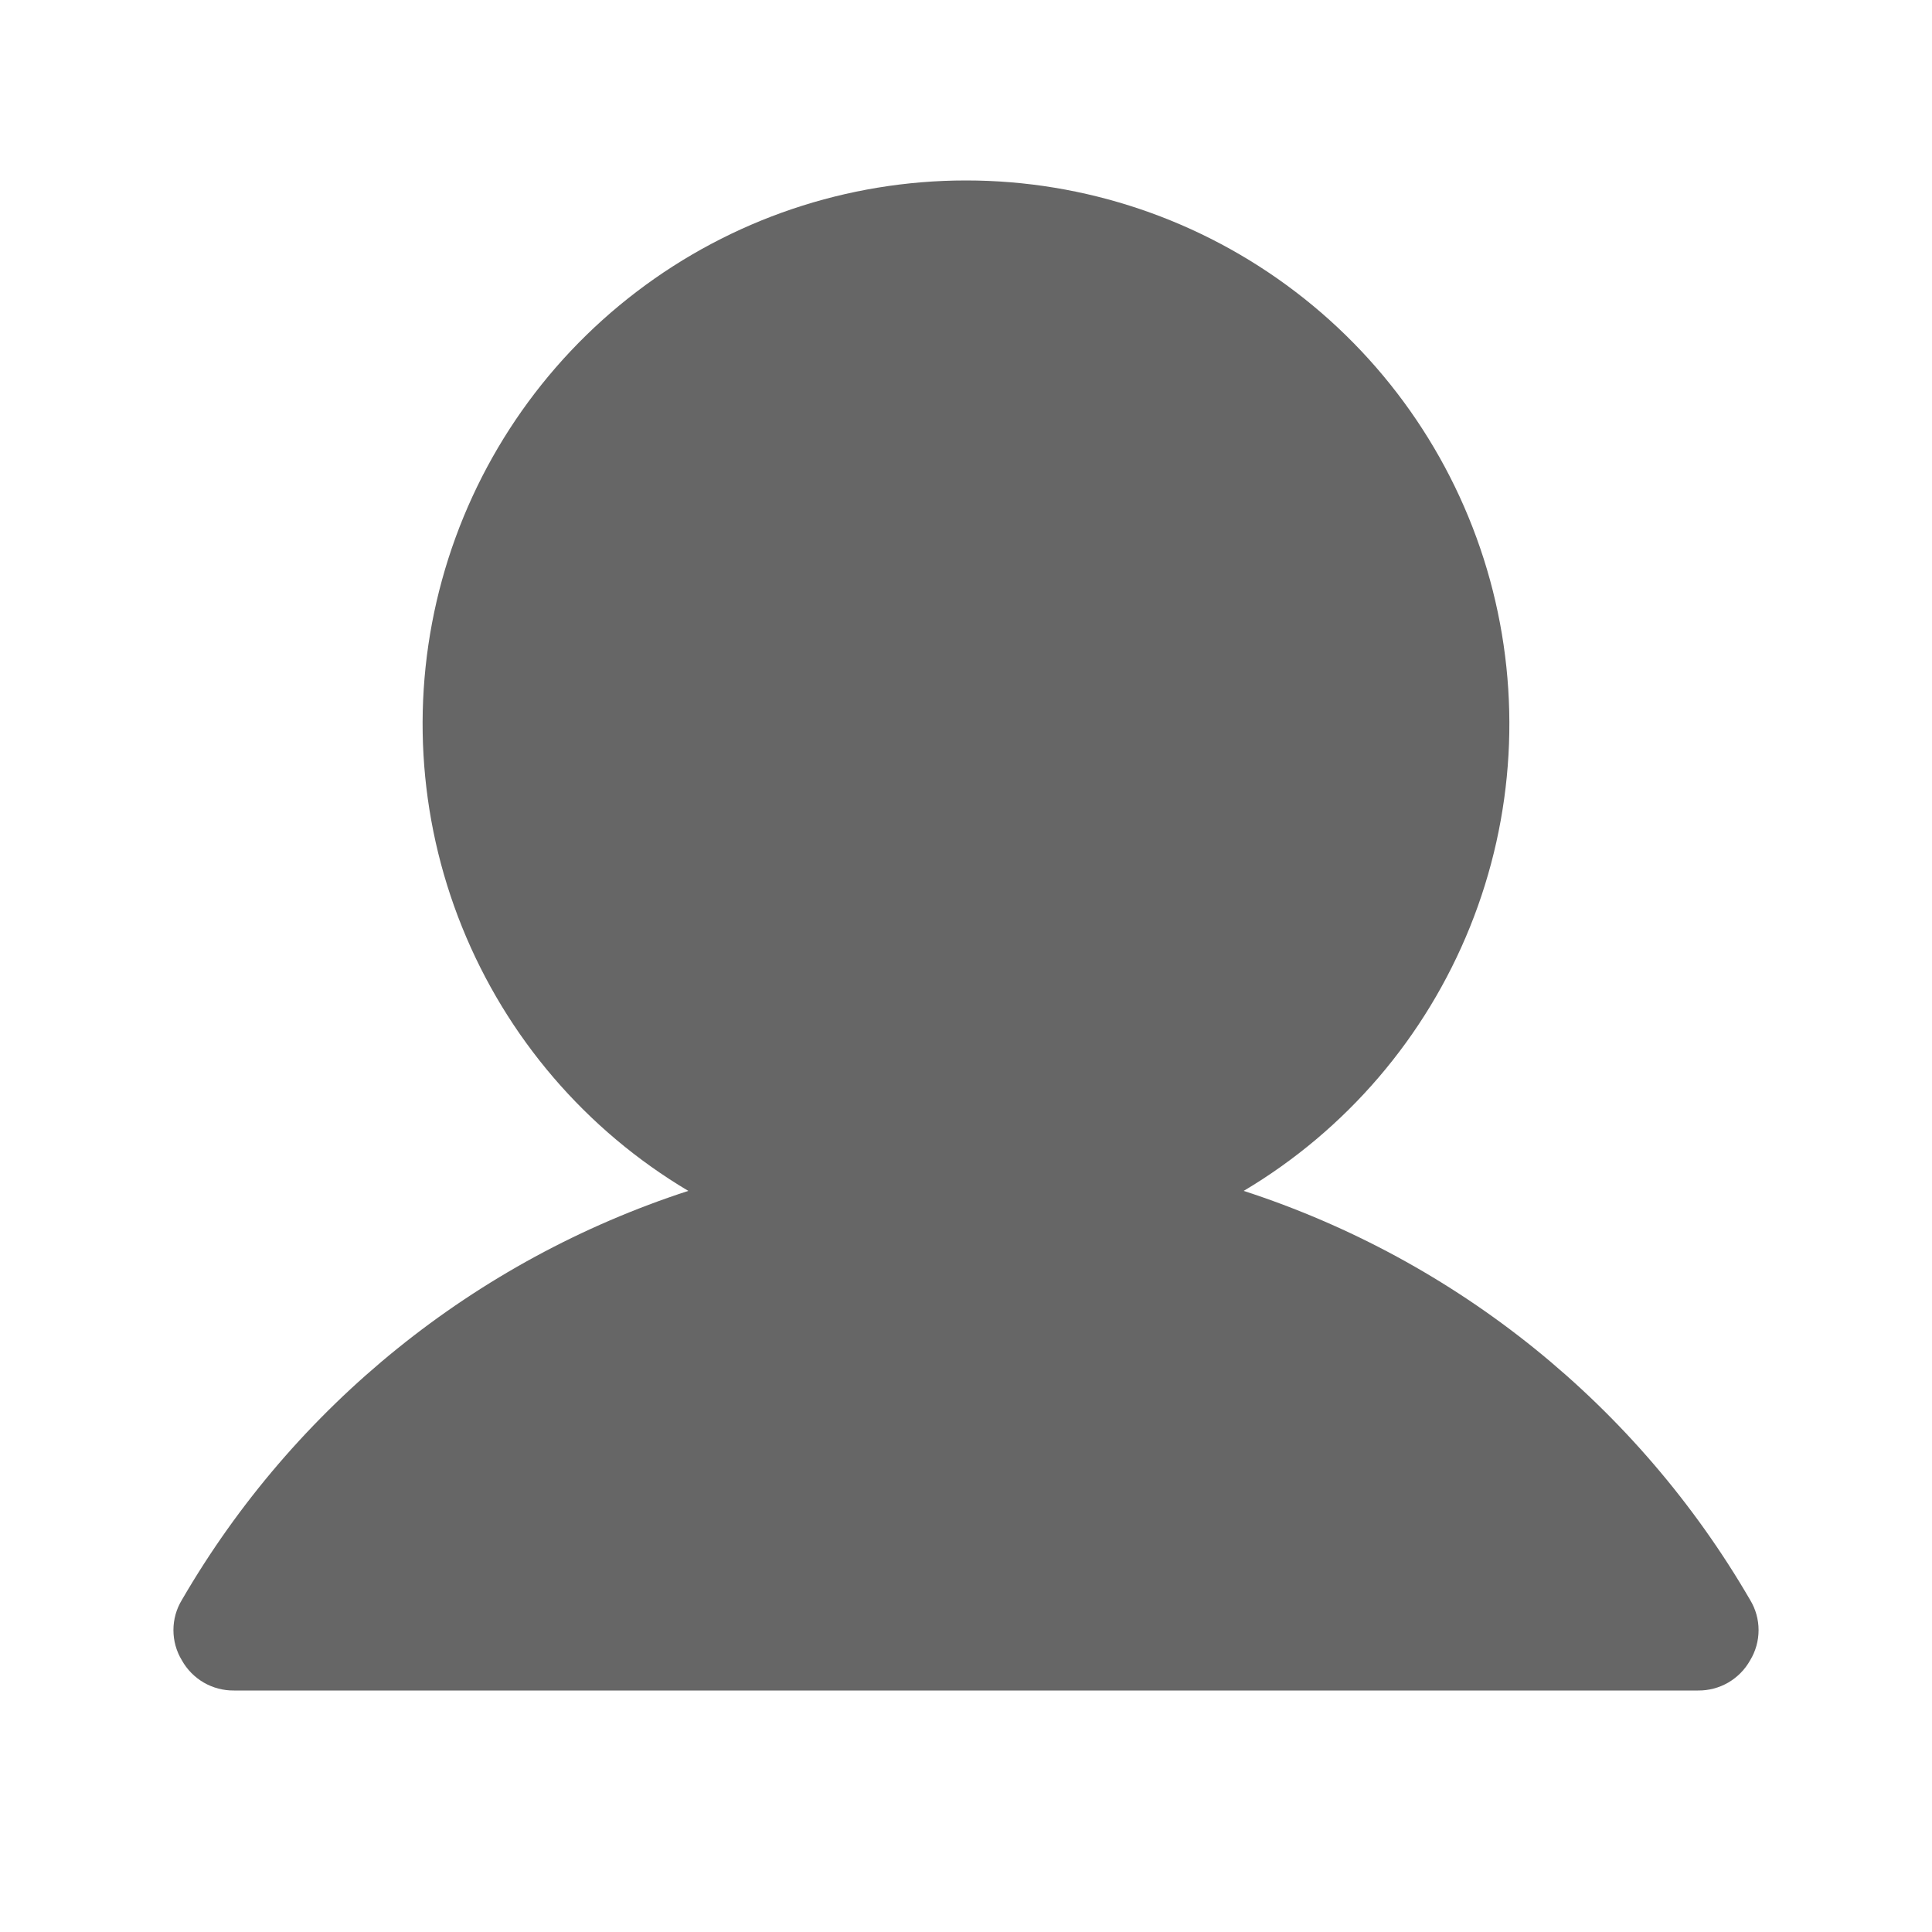 <svg width="30" height="30" viewBox="0 0 30 30" fill="none" xmlns="http://www.w3.org/2000/svg">
<g clip-path="url(#clip0_203_173)">
<path d="M27.176 24.844C25.426 21.83 22.626 19.569 19.312 18.492C20.901 17.548 22.135 16.108 22.826 14.393C23.517 12.679 23.625 10.786 23.136 9.004C22.646 7.222 21.585 5.65 20.115 4.53C18.645 3.409 16.848 2.802 15 2.802C13.152 2.802 11.355 3.409 9.885 4.53C8.415 5.65 7.354 7.222 6.864 9.004C6.374 10.786 6.483 12.679 7.174 14.393C7.865 16.108 9.099 17.548 10.688 18.492C7.374 19.569 4.573 21.83 2.824 24.844C2.738 24.985 2.693 25.147 2.693 25.312C2.693 25.478 2.738 25.64 2.824 25.781C2.904 25.925 3.022 26.044 3.164 26.127C3.306 26.209 3.468 26.252 3.633 26.25H26.367C26.532 26.252 26.694 26.209 26.836 26.127C26.978 26.044 27.096 25.925 27.176 25.781C27.262 25.64 27.307 25.478 27.307 25.312C27.307 25.147 27.262 24.985 27.176 24.844V24.844Z" fill="#666666"/>
</g>
<defs>
<clipPath id="clip0_203_173">
<rect width="30" height="30" fill="white"/>
</clipPath>
</defs>
</svg>
